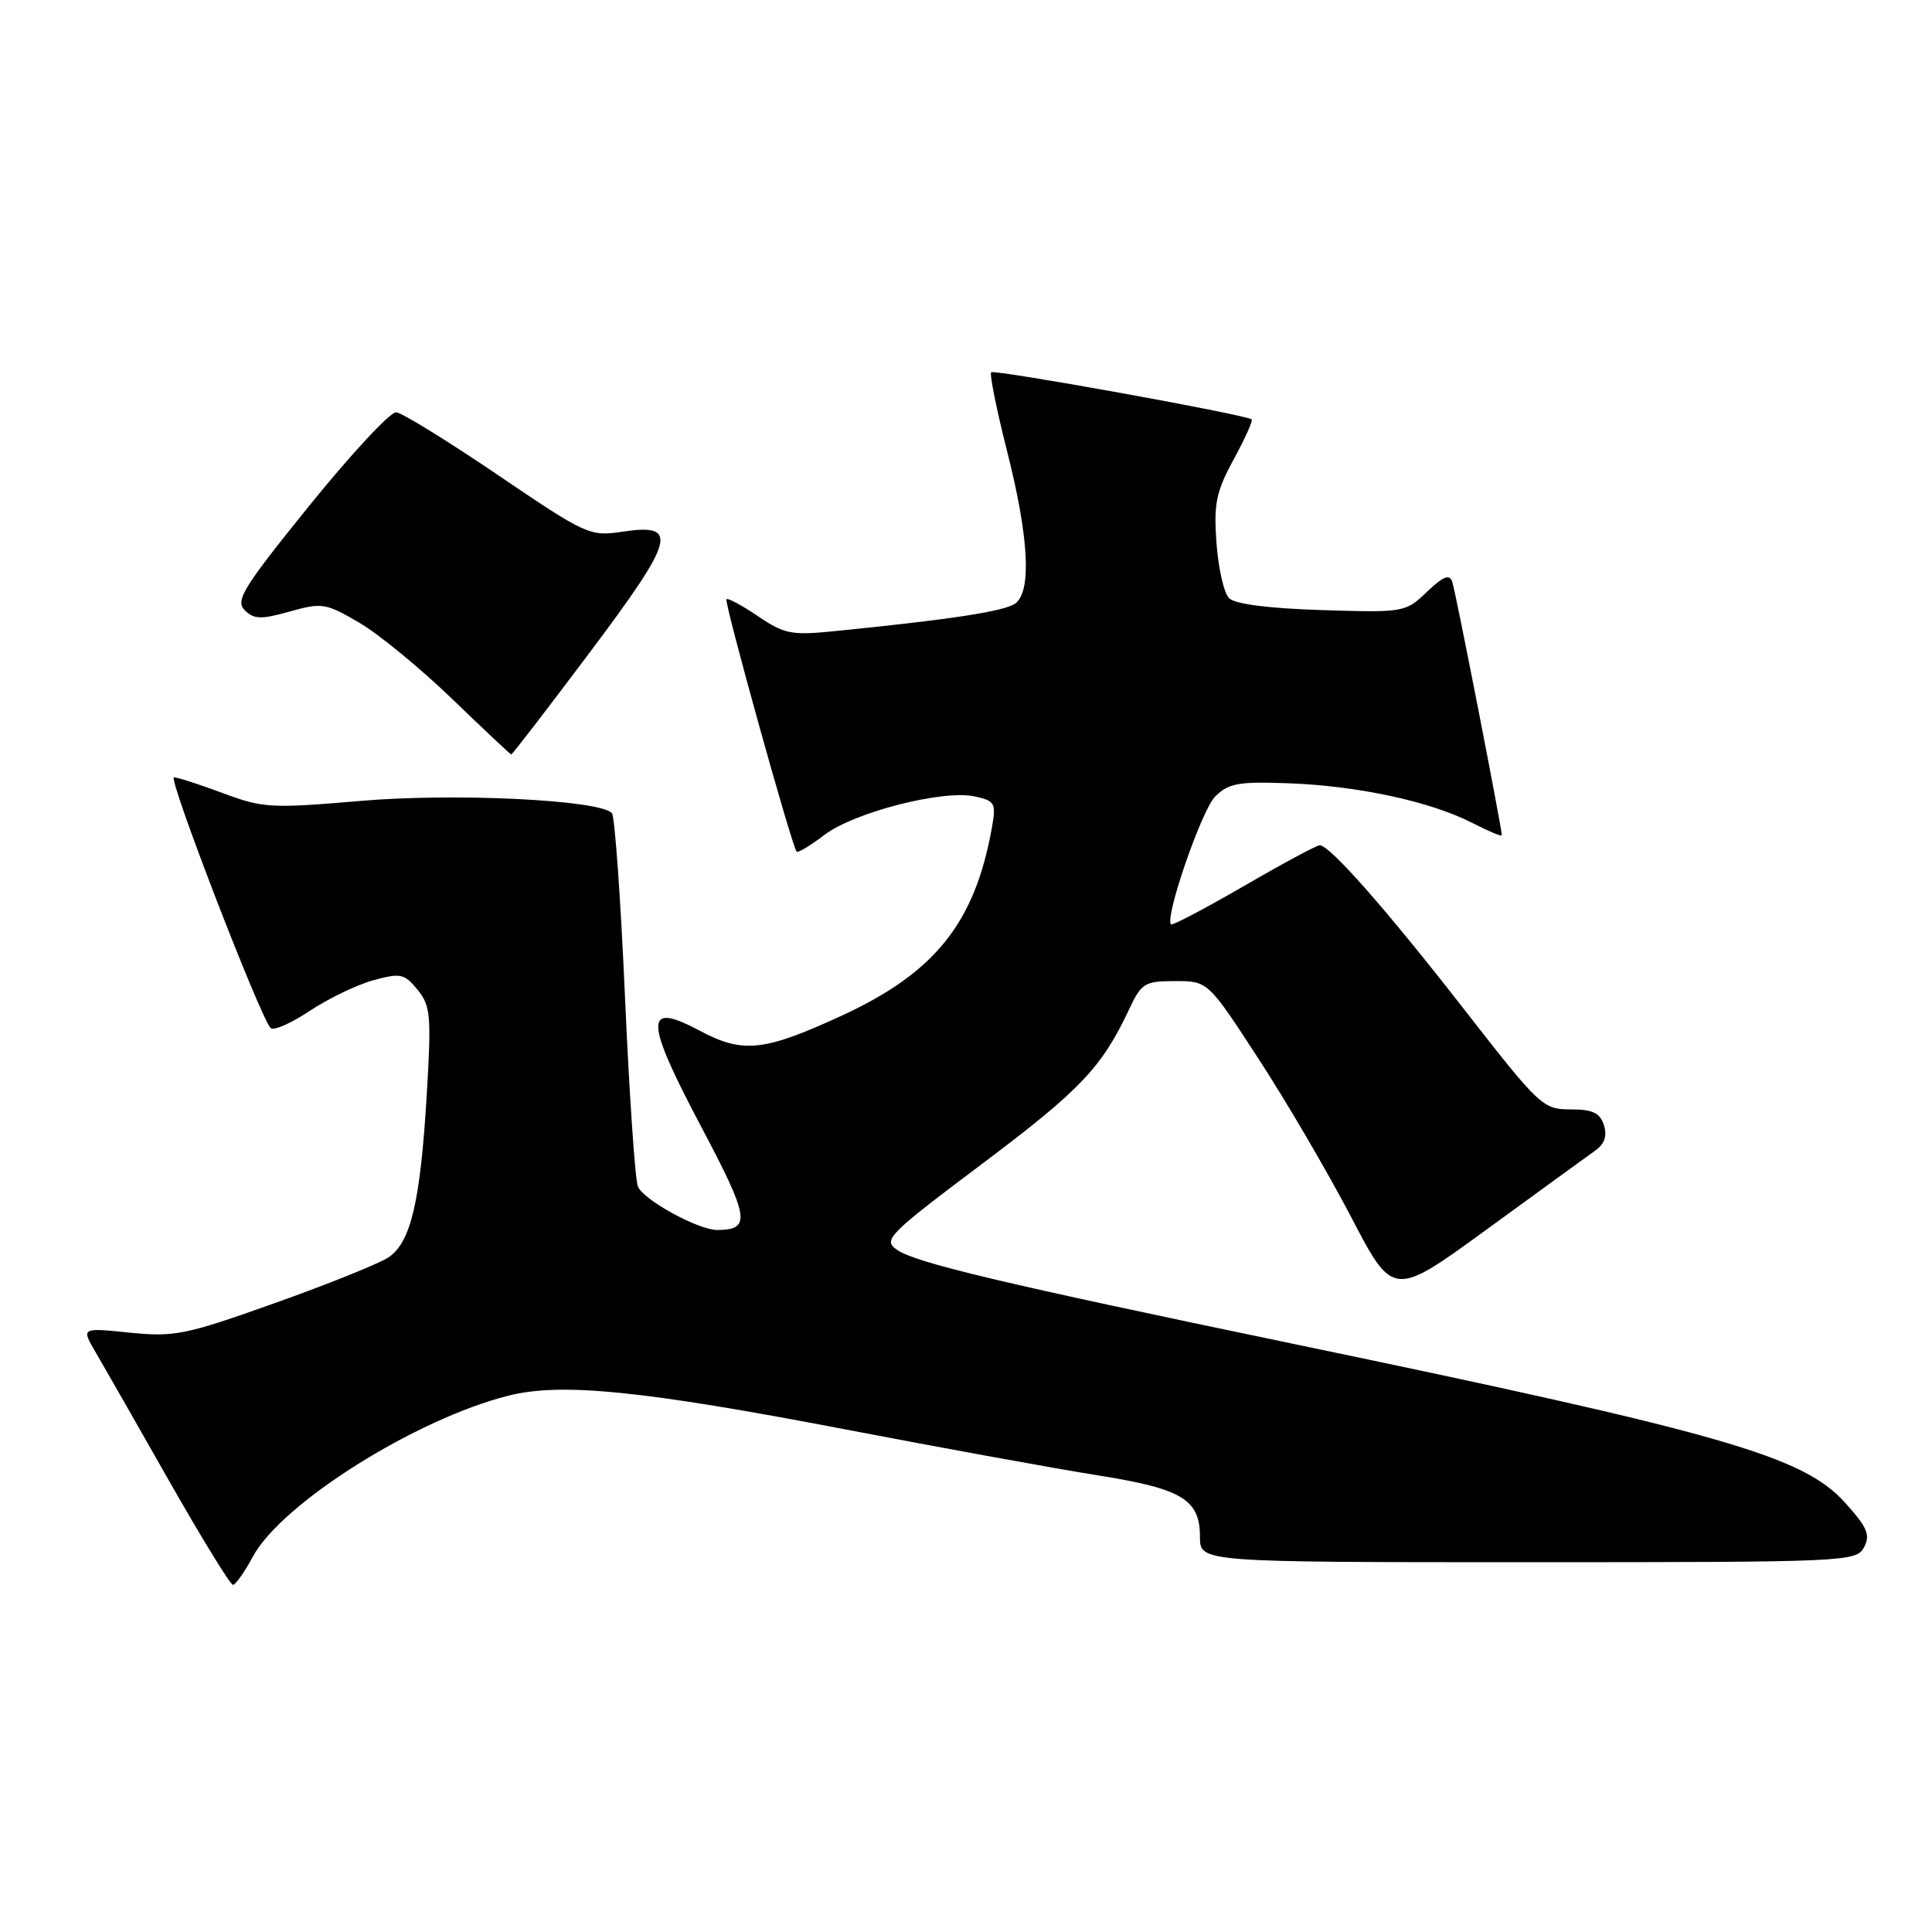 <?xml version="1.0" encoding="UTF-8" standalone="no"?>
<!DOCTYPE svg PUBLIC "-//W3C//DTD SVG 1.1//EN" "http://www.w3.org/Graphics/SVG/1.1/DTD/svg11.dtd" >
<svg xmlns="http://www.w3.org/2000/svg" xmlns:xlink="http://www.w3.org/1999/xlink" version="1.1" viewBox="0 0 256 256">
 <g >
 <path fill="currentColor"
d=" M 33.50 206.27 C 37.28 199.23 55.05 188.03 67.38 184.93 C 74.37 183.17 85.09 184.24 112.00 189.40 C 124.93 191.88 139.98 194.62 145.46 195.49 C 156.66 197.27 159.00 198.68 159.00 203.65 C 159.00 207.00 159.00 207.00 202.46 207.00 C 244.71 207.00 245.96 206.94 246.99 205.03 C 247.86 203.38 247.44 202.39 244.46 199.09 C 238.91 192.95 228.40 189.93 171.00 177.99 C 132.76 170.04 121.30 167.32 118.85 165.60 C 116.96 164.29 117.62 163.62 130.17 154.19 C 143.17 144.42 145.99 141.45 149.61 133.75 C 151.25 130.26 151.67 130.00 155.71 130.00 C 160.06 130.00 160.06 130.00 166.73 140.25 C 170.41 145.89 175.93 155.32 179.01 161.22 C 184.60 171.94 184.60 171.94 197.05 162.87 C 203.90 157.88 210.33 153.20 211.35 152.48 C 212.61 151.59 212.98 150.52 212.53 149.09 C 212.01 147.46 211.04 147.00 208.10 147.00 C 204.45 147.00 204.00 146.58 194.01 133.75 C 183.69 120.50 176.21 112.00 174.87 112.00 C 174.47 112.00 169.95 114.43 164.83 117.40 C 159.70 120.37 155.35 122.66 155.17 122.49 C 154.28 121.64 159.22 107.34 161.01 105.55 C 162.78 103.78 164.11 103.54 170.78 103.79 C 179.92 104.13 189.50 106.19 195.02 109.01 C 197.21 110.13 199.00 110.88 199.00 110.69 C 199.00 109.73 192.86 78.30 192.43 77.09 C 192.06 76.03 191.23 76.36 189.07 78.43 C 186.24 81.14 186.05 81.18 175.15 80.84 C 168.13 80.62 163.64 80.05 162.86 79.26 C 162.18 78.59 161.43 75.29 161.19 71.95 C 160.81 66.74 161.14 65.16 163.47 60.87 C 164.97 58.12 166.04 55.73 165.85 55.57 C 165.12 54.95 131.75 48.92 131.34 49.33 C 131.10 49.57 132.05 54.28 133.45 59.81 C 136.30 71.06 136.71 78.16 134.61 79.91 C 133.33 80.97 126.08 82.09 110.39 83.65 C 104.91 84.20 103.89 84.00 100.45 81.66 C 98.34 80.23 96.46 79.21 96.26 79.40 C 95.92 79.74 104.92 112.14 105.56 112.85 C 105.73 113.04 107.38 112.05 109.24 110.63 C 113.17 107.63 124.97 104.61 129.16 105.53 C 131.88 106.13 132.02 106.40 131.40 109.84 C 129.14 122.31 123.87 128.88 111.60 134.55 C 101.22 139.33 98.46 139.63 92.71 136.57 C 85.33 132.63 85.37 135.05 92.93 149.33 C 99.31 161.39 99.55 162.94 95.07 162.98 C 92.57 163.01 85.21 158.98 84.52 157.20 C 84.15 156.27 83.38 144.93 82.81 132.00 C 82.24 119.07 81.46 108.16 81.08 107.74 C 79.47 105.99 60.32 105.05 47.84 106.12 C 35.93 107.14 34.84 107.08 29.55 105.10 C 26.46 103.95 23.53 103.00 23.05 103.00 C 22.21 103.00 34.45 134.74 35.86 136.22 C 36.24 136.62 38.56 135.60 41.02 133.96 C 43.49 132.32 47.28 130.49 49.46 129.89 C 53.09 128.90 53.59 129.01 55.33 131.15 C 57.06 133.28 57.17 134.58 56.55 145.00 C 55.70 159.29 54.43 164.67 51.44 166.63 C 50.19 167.45 43.41 170.18 36.38 172.68 C 24.56 176.89 23.11 177.18 17.17 176.58 C 10.75 175.92 10.75 175.92 12.69 179.21 C 13.75 181.02 18.13 188.69 22.42 196.25 C 26.72 203.81 30.52 210.00 30.87 210.00 C 31.21 210.00 32.40 208.32 33.50 206.27 Z  M 78.10 86.51 C 89.46 71.38 90.03 69.32 82.51 70.45 C 78.15 71.10 77.73 70.91 65.97 62.94 C 59.34 58.44 53.27 54.70 52.50 54.63 C 51.73 54.56 46.57 60.10 41.03 66.95 C 32.23 77.83 31.15 79.58 32.42 80.85 C 33.64 82.07 34.57 82.10 38.39 81.03 C 42.67 79.83 43.17 79.91 47.62 82.52 C 50.21 84.04 55.74 88.58 59.91 92.61 C 64.09 96.64 67.61 99.95 67.74 99.97 C 67.87 99.99 72.53 93.93 78.10 86.51 Z "/>
</g>
</svg>